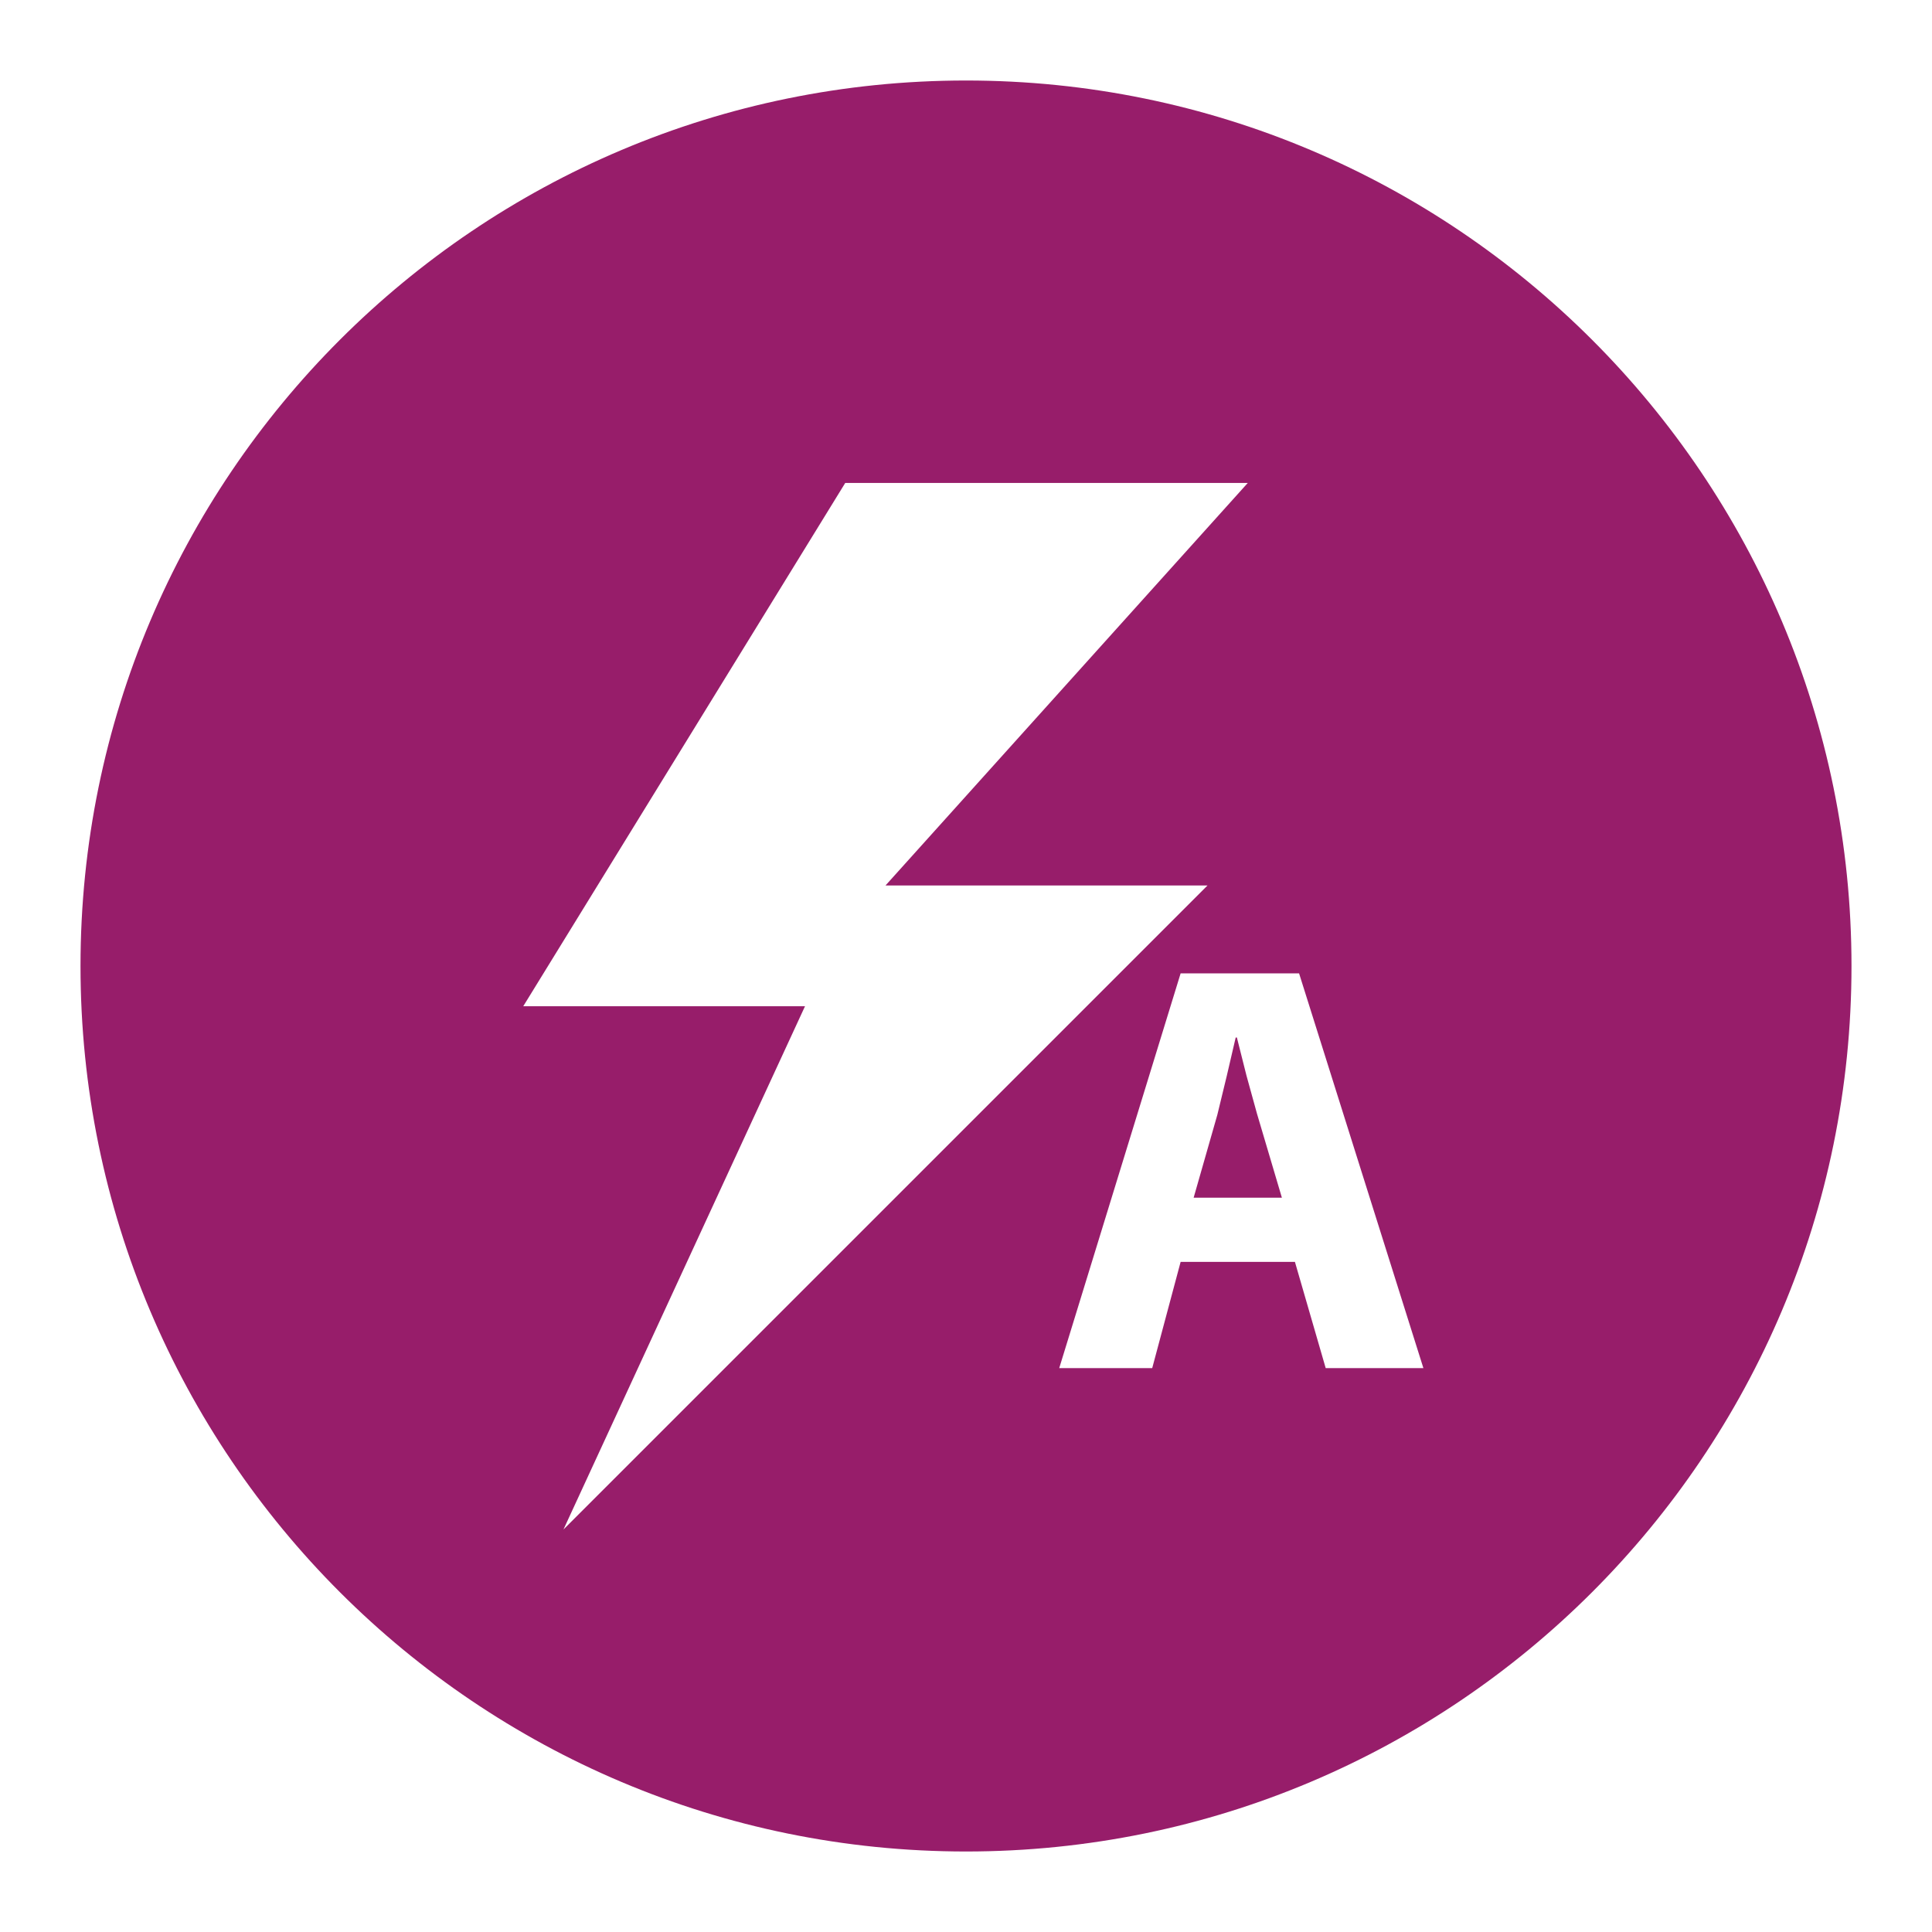 ﻿<?xml version="1.0" encoding="utf-8"?>
<!DOCTYPE svg PUBLIC "-//W3C//DTD SVG 1.1//EN" "http://www.w3.org/Graphics/SVG/1.1/DTD/svg11.dtd">
<svg xmlns="http://www.w3.org/2000/svg" xmlns:xlink="http://www.w3.org/1999/xlink" version="1.1" baseProfile="full" width="76" height="76" viewBox="0 0 76.00 76.00" enable-background="new 0 0 76.00 76.00" xml:space="preserve">
	<path fill="#971D6A" fill-opacity="1" stroke-width="0.2" stroke-linejoin="round" d="M 38,3.167C 57.238,3.167 72.833,18.762 72.833,38C 72.833,57.238 57.238,72.833 38,72.833C 18.762,72.833 3.167,57.238 3.167,38C 3.167,18.762 18.762,3.167 38,3.167 Z M 49.085,18.997L 33.25,18.997L 20.583,39.583L 31.667,39.583L 22.165,60.167L 47.5,34.833L 34.833,34.833L 49.085,18.997 Z M 50.939,49.639L 52.15,53.819L 55.993,53.819L 51.102,38.289L 46.443,38.289L 41.667,53.819L 45.325,53.819L 46.443,49.639L 50.939,49.639 Z M 46.955,47.113L 47.887,43.853L 48.257,42.327L 48.609,40.814L 48.656,40.814L 49.034,42.314L 49.448,43.814L 50.426,47.113L 46.955,47.113 Z "/>
</svg>
